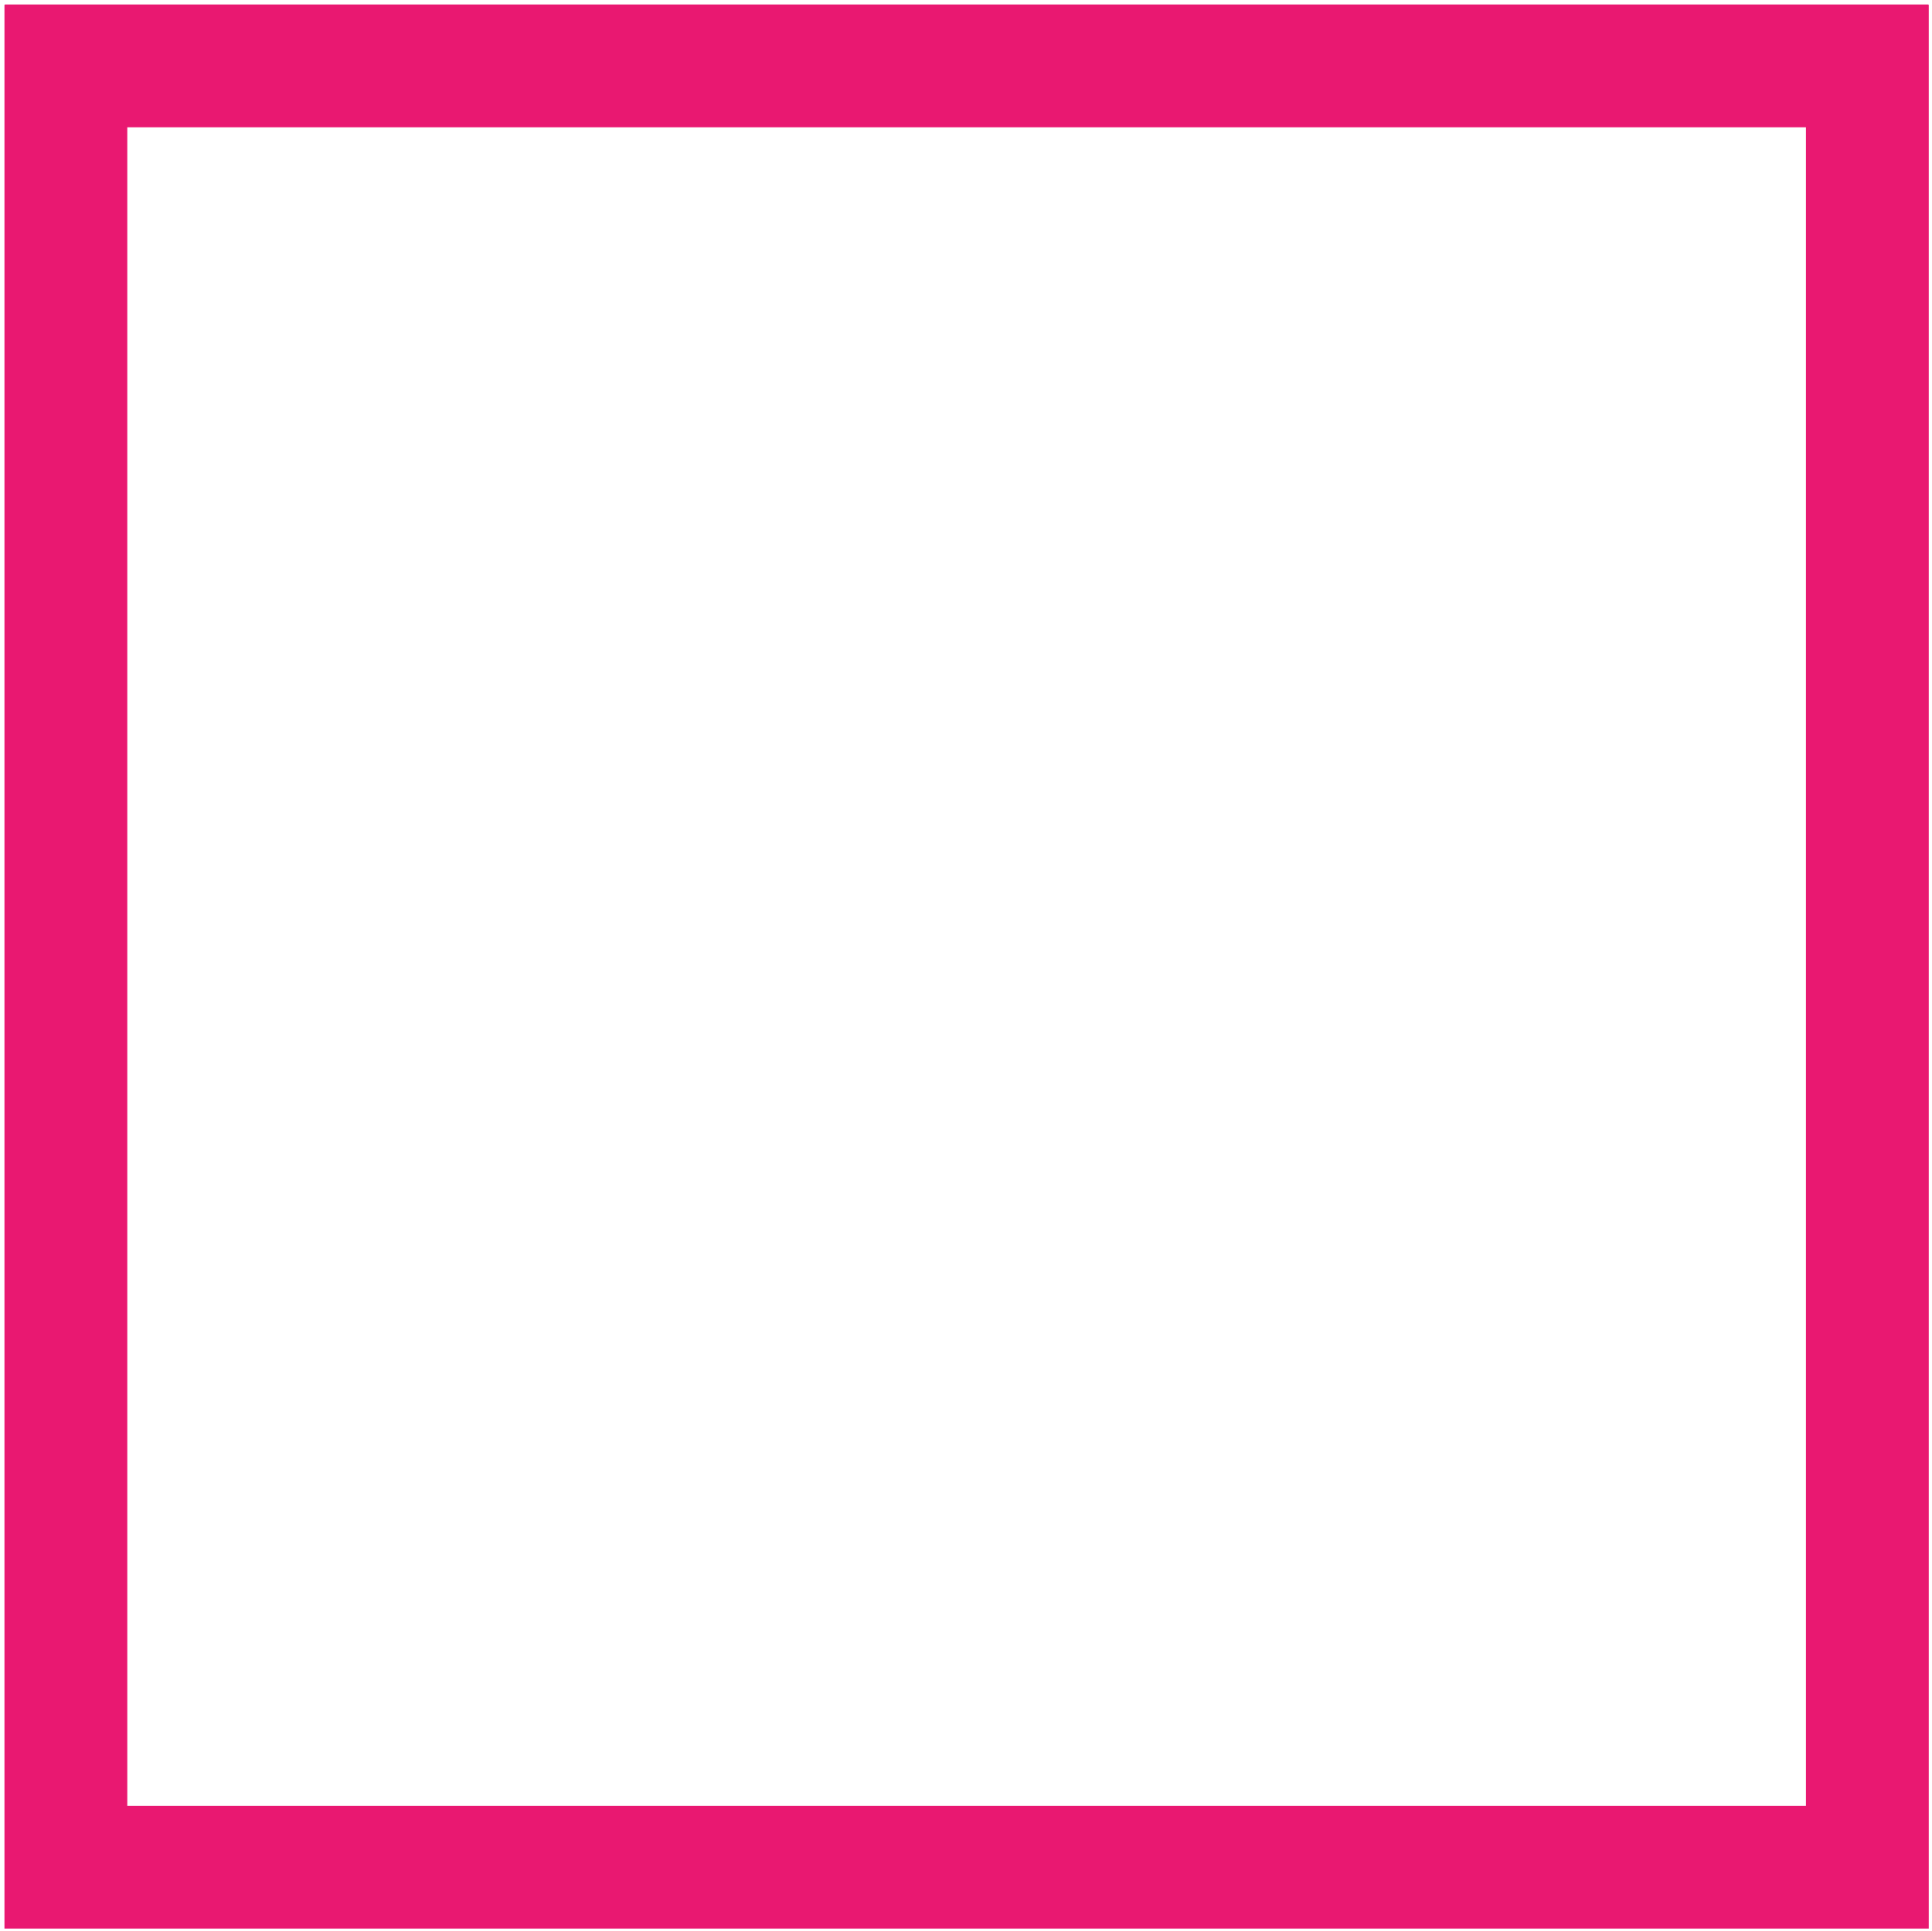 <?xml version="1.0" encoding="utf-8"?>
<!-- Generator: Adobe Illustrator 17.0.0, SVG Export Plug-In . SVG Version: 6.00 Build 0)  -->
<!DOCTYPE svg PUBLIC "-//W3C//DTD SVG 1.1//EN" "http://www.w3.org/Graphics/SVG/1.1/DTD/svg11.dtd">
<svg version="1.1" id="Layer_1" xmlns="http://www.w3.org/2000/svg" xmlns:xlink="http://www.w3.org/1999/xlink" x="0px" y="0px"
	 width="94.375px" height="94.354px" viewBox="0 0 94.375 94.354" enable-background="new 0 0 94.375 94.354" xml:space="preserve">
<g>
	<defs>
		
			<rect id="SVGID_1_" x="-19.25" y="-19.249" transform="matrix(-0.707 -0.707 0.707 -0.707 47.217 113.997)" width="132.936" height="132.936"/>
	</defs>
	<clipPath id="SVGID_2_">
		<use xlink:href="#SVGID_1_"  overflow="visible"/>
	</clipPath>
	
		<rect x="3.218" y="3.219" clip-path="url(#SVGID_2_)" fill="none" stroke="#E91871" stroke-width="6" stroke-miterlimit="10" width="87.999" height="88"/>
</g>
</svg>
